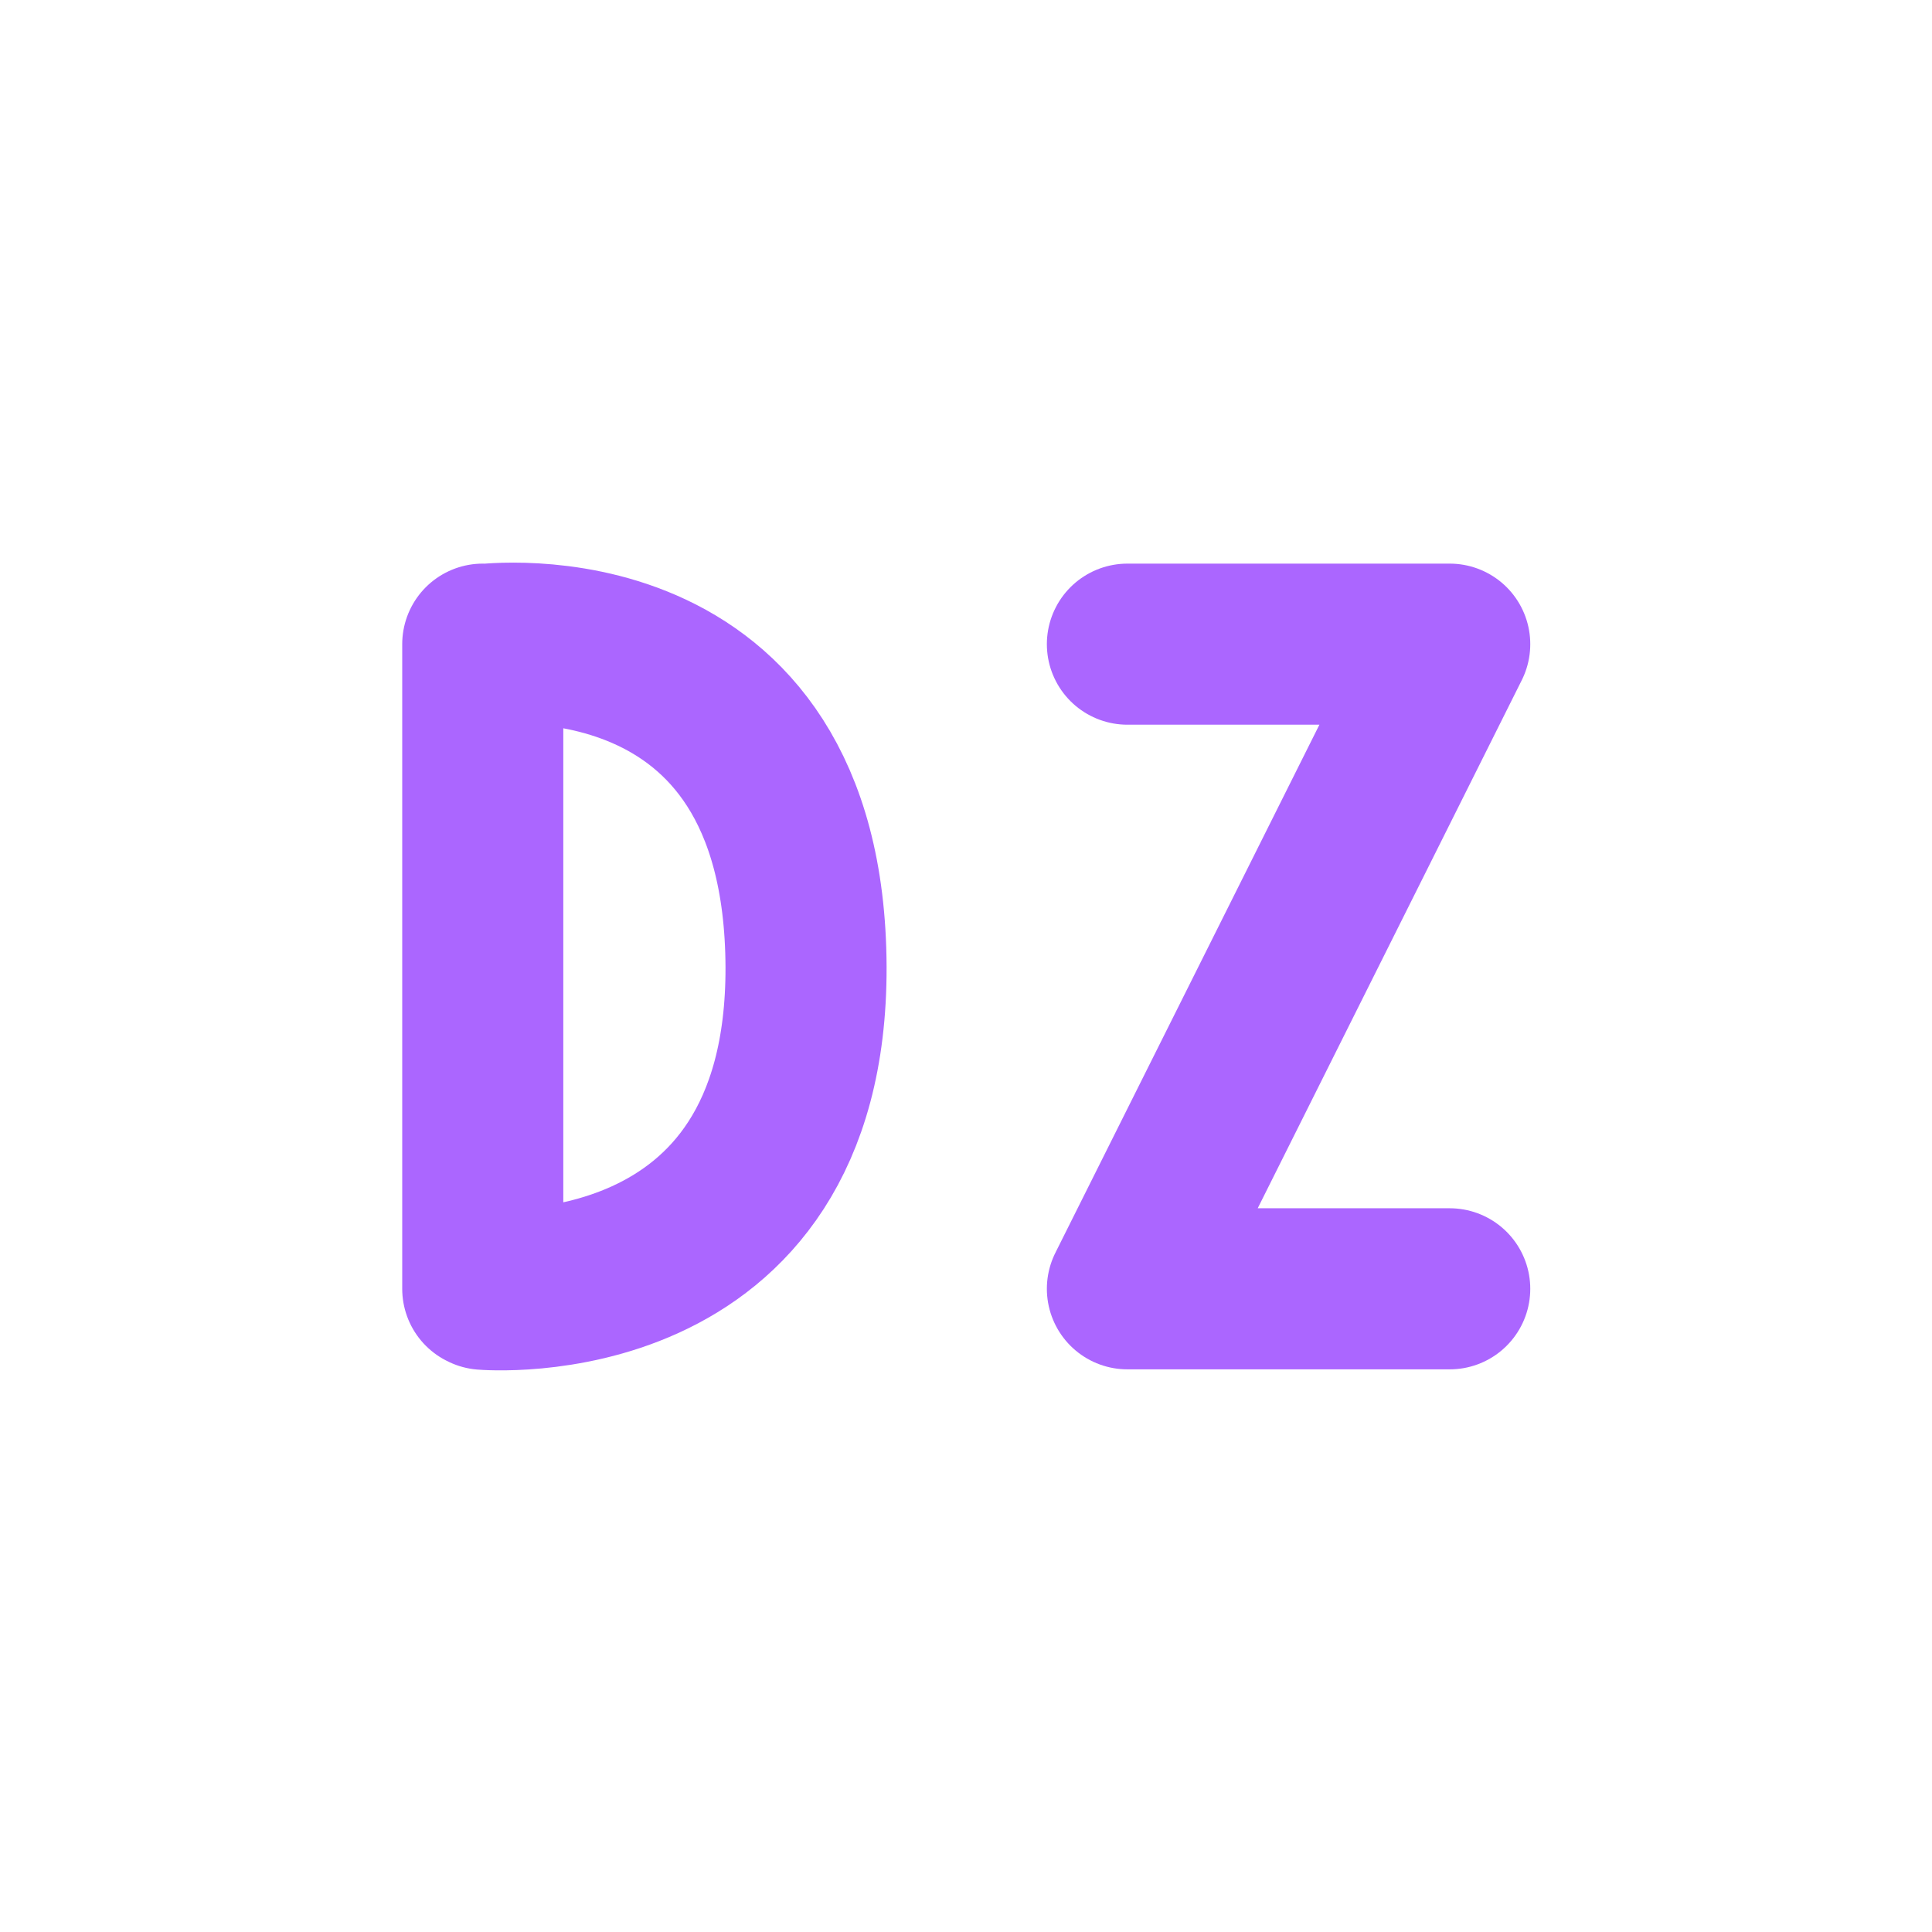 <svg xmlns="http://www.w3.org/2000/svg" xmlns:xlink="http://www.w3.org/1999/xlink" width="16" height="16" viewBox="0 0 16 16" version="1.1">
<g id="surface1">
<path style="fill:none;stroke-width:2;stroke-linecap:round;stroke-linejoin:bevel;stroke:rgb(67.059%,40%,100%);stroke-opacity:1;stroke-miterlimit:4;" d="M 5.006 15.008 C 5.006 15.008 9.02 15.359 9.008 11.006 C 8.99 6.482 5.006 7.004 5.006 7.004 M 4.994 15.002 L 4.994 6.998 " transform="matrix(0.667,0,0,0.667,0.667,0.667)"/>
<path style="fill:none;stroke-width:2;stroke-linecap:round;stroke-linejoin:round;stroke:rgb(67.059%,40%,100%);stroke-opacity:1;stroke-miterlimit:4;" d="M 12.998 6.998 L 17 6.998 L 12.998 15.002 L 17 15.002 " transform="matrix(0.667,0,0,0.667,0.667,0.667)"/>
</g>
</svg>

